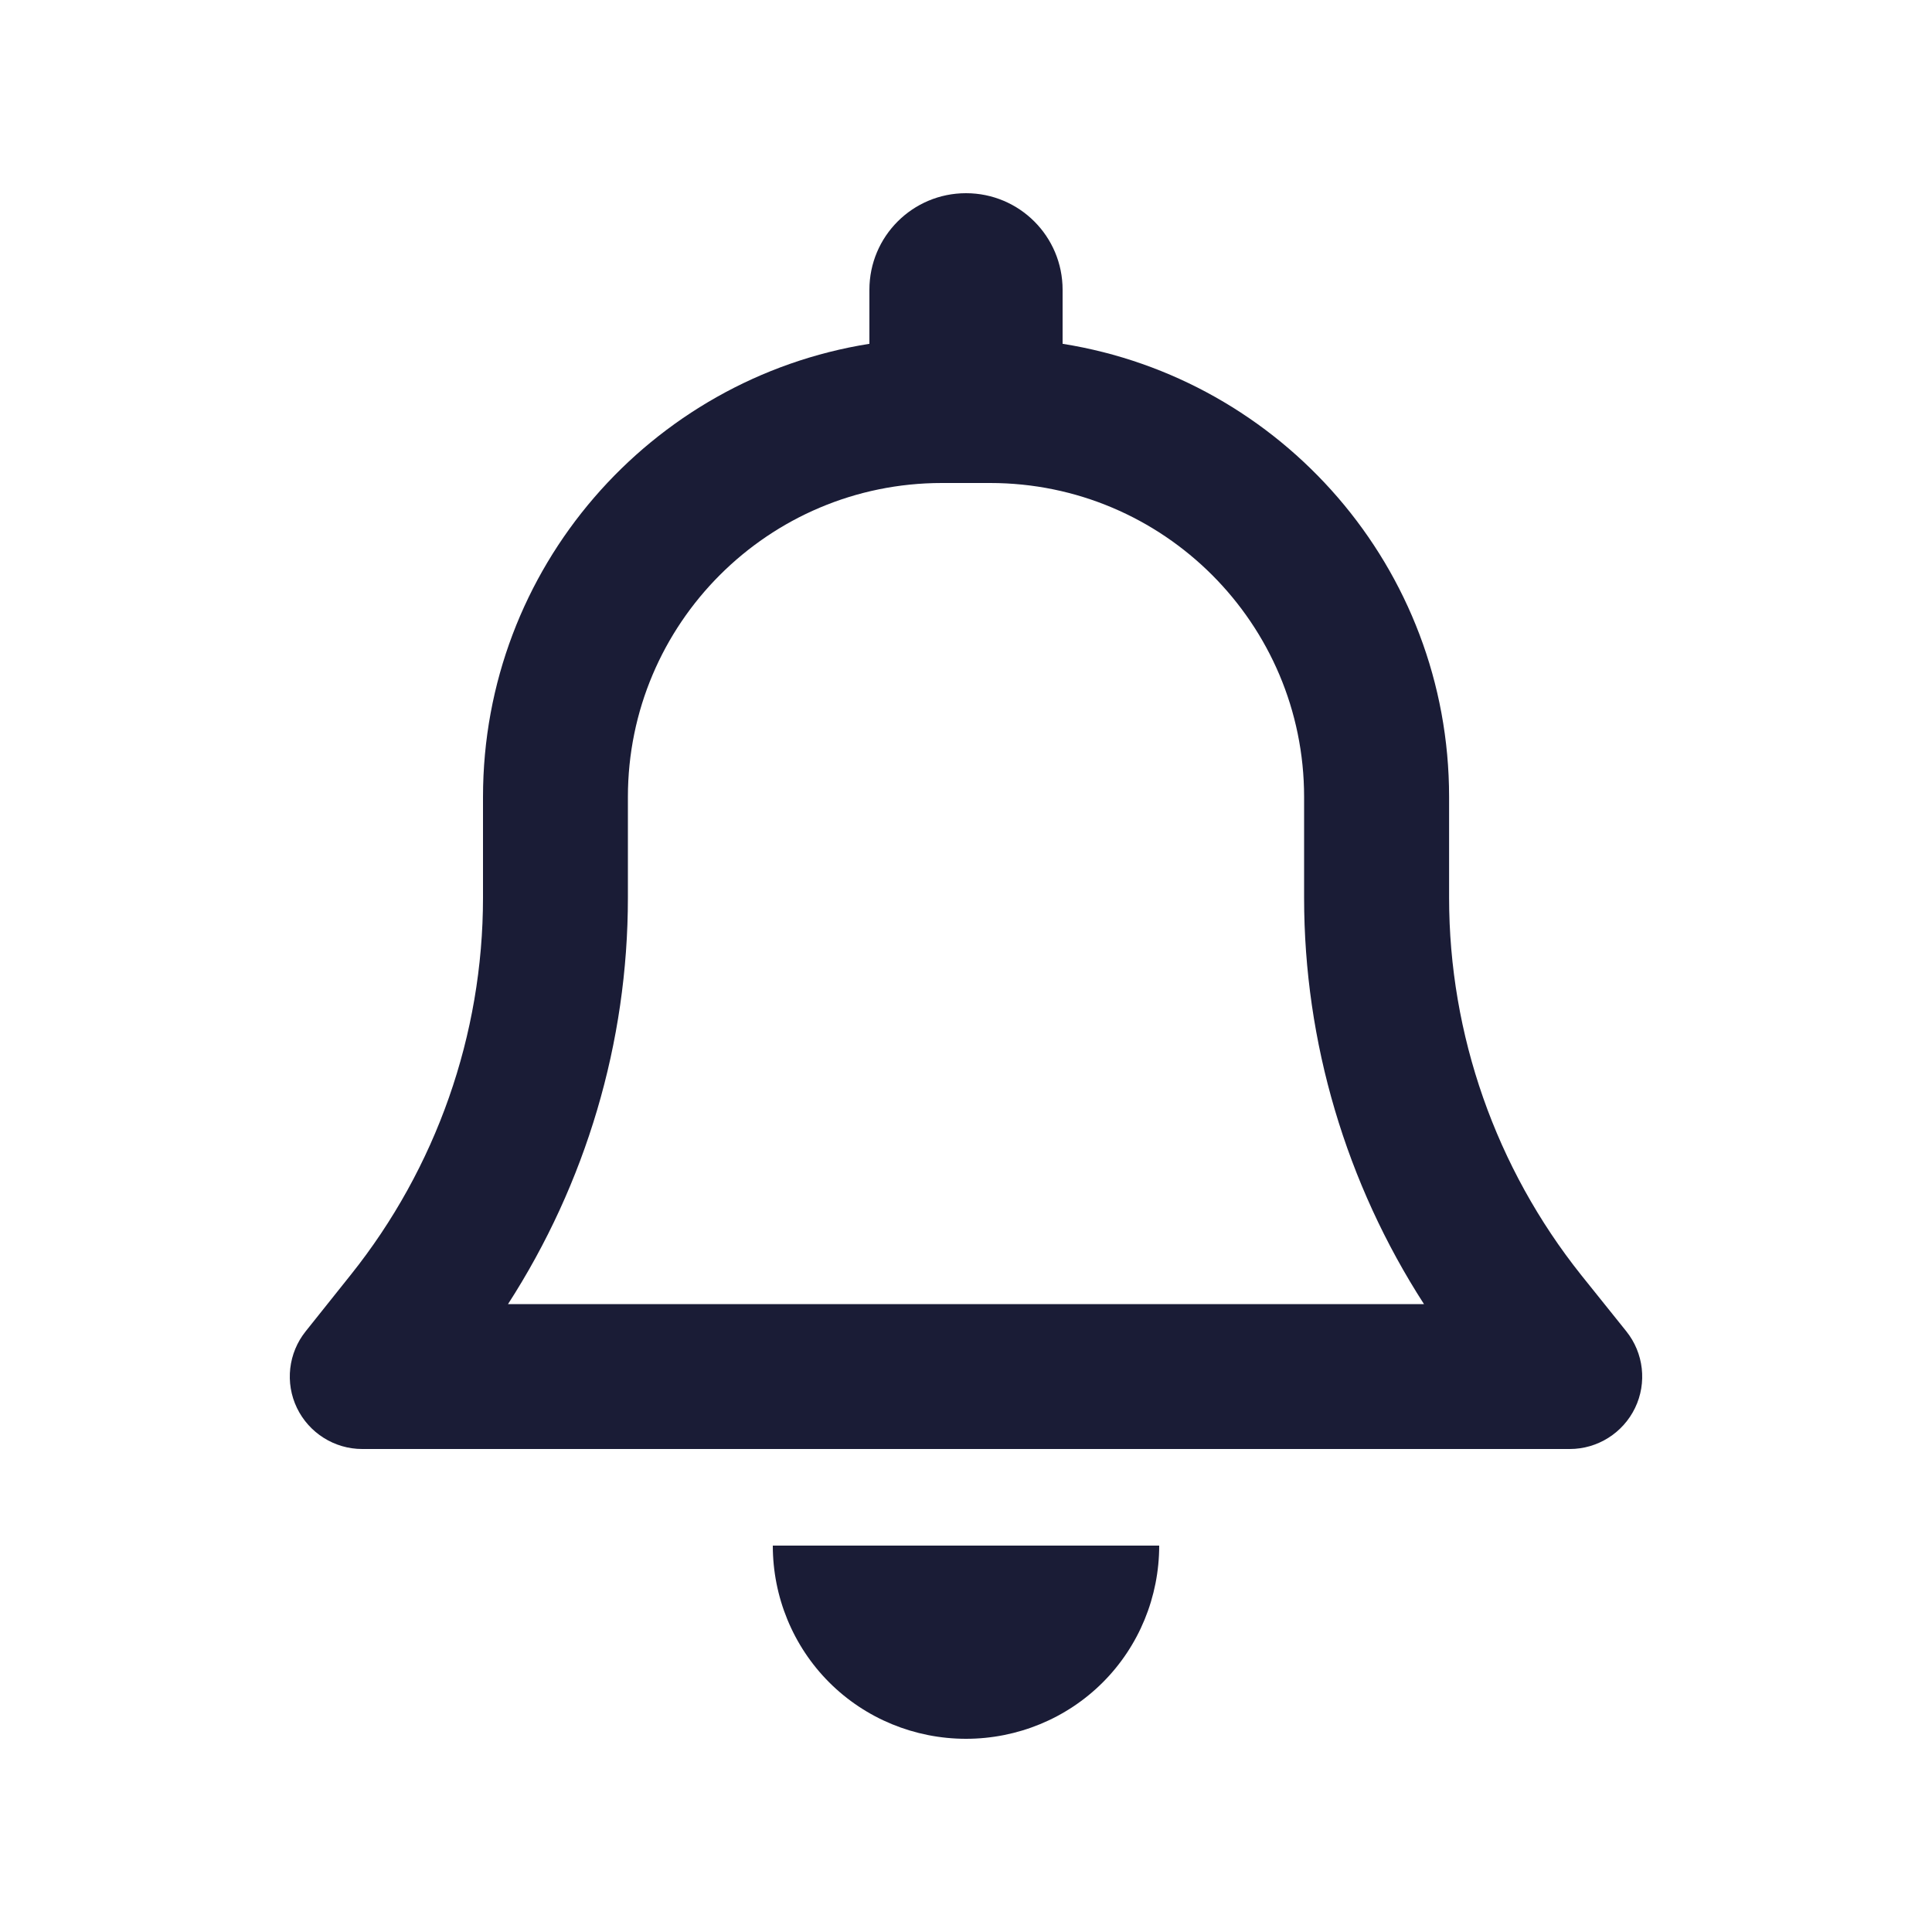 <svg width="20" height="20" viewBox="0 0 20 20" fill="none" xmlns="http://www.w3.org/2000/svg">
<path d="M10 2C9.447 2 9 2.447 9 3V3.559C6.734 3.919 5 5.881 5 8.25V9.294C5 10.713 4.515 12.091 3.631 13.197L3.165 13.781C2.984 14.006 2.949 14.316 3.074 14.575C3.199 14.834 3.462 15 3.749 15H16.251C16.538 15 16.801 14.834 16.926 14.575C17.051 14.316 17.016 14.006 16.835 13.781L16.369 13.2C15.485 12.091 15.001 10.713 15.001 9.294V8.25C15.001 5.881 13.266 3.919 11 3.559V3C11 2.447 10.553 2 10 2ZM10 5H10.25C12.044 5 13.5 6.456 13.5 8.25V9.294C13.5 10.791 13.935 12.25 14.741 13.5H5.259C6.065 12.25 6.5 10.791 6.5 9.294V8.25C6.5 6.456 7.956 5 9.75 5H10ZM12 16H8C8 16.531 8.209 17.041 8.584 17.416C8.959 17.791 9.469 18 10 18C10.531 18 11.041 17.791 11.416 17.416C11.791 17.041 12 16.531 12 16Z" fill="#1A1C36"/>
</svg>
